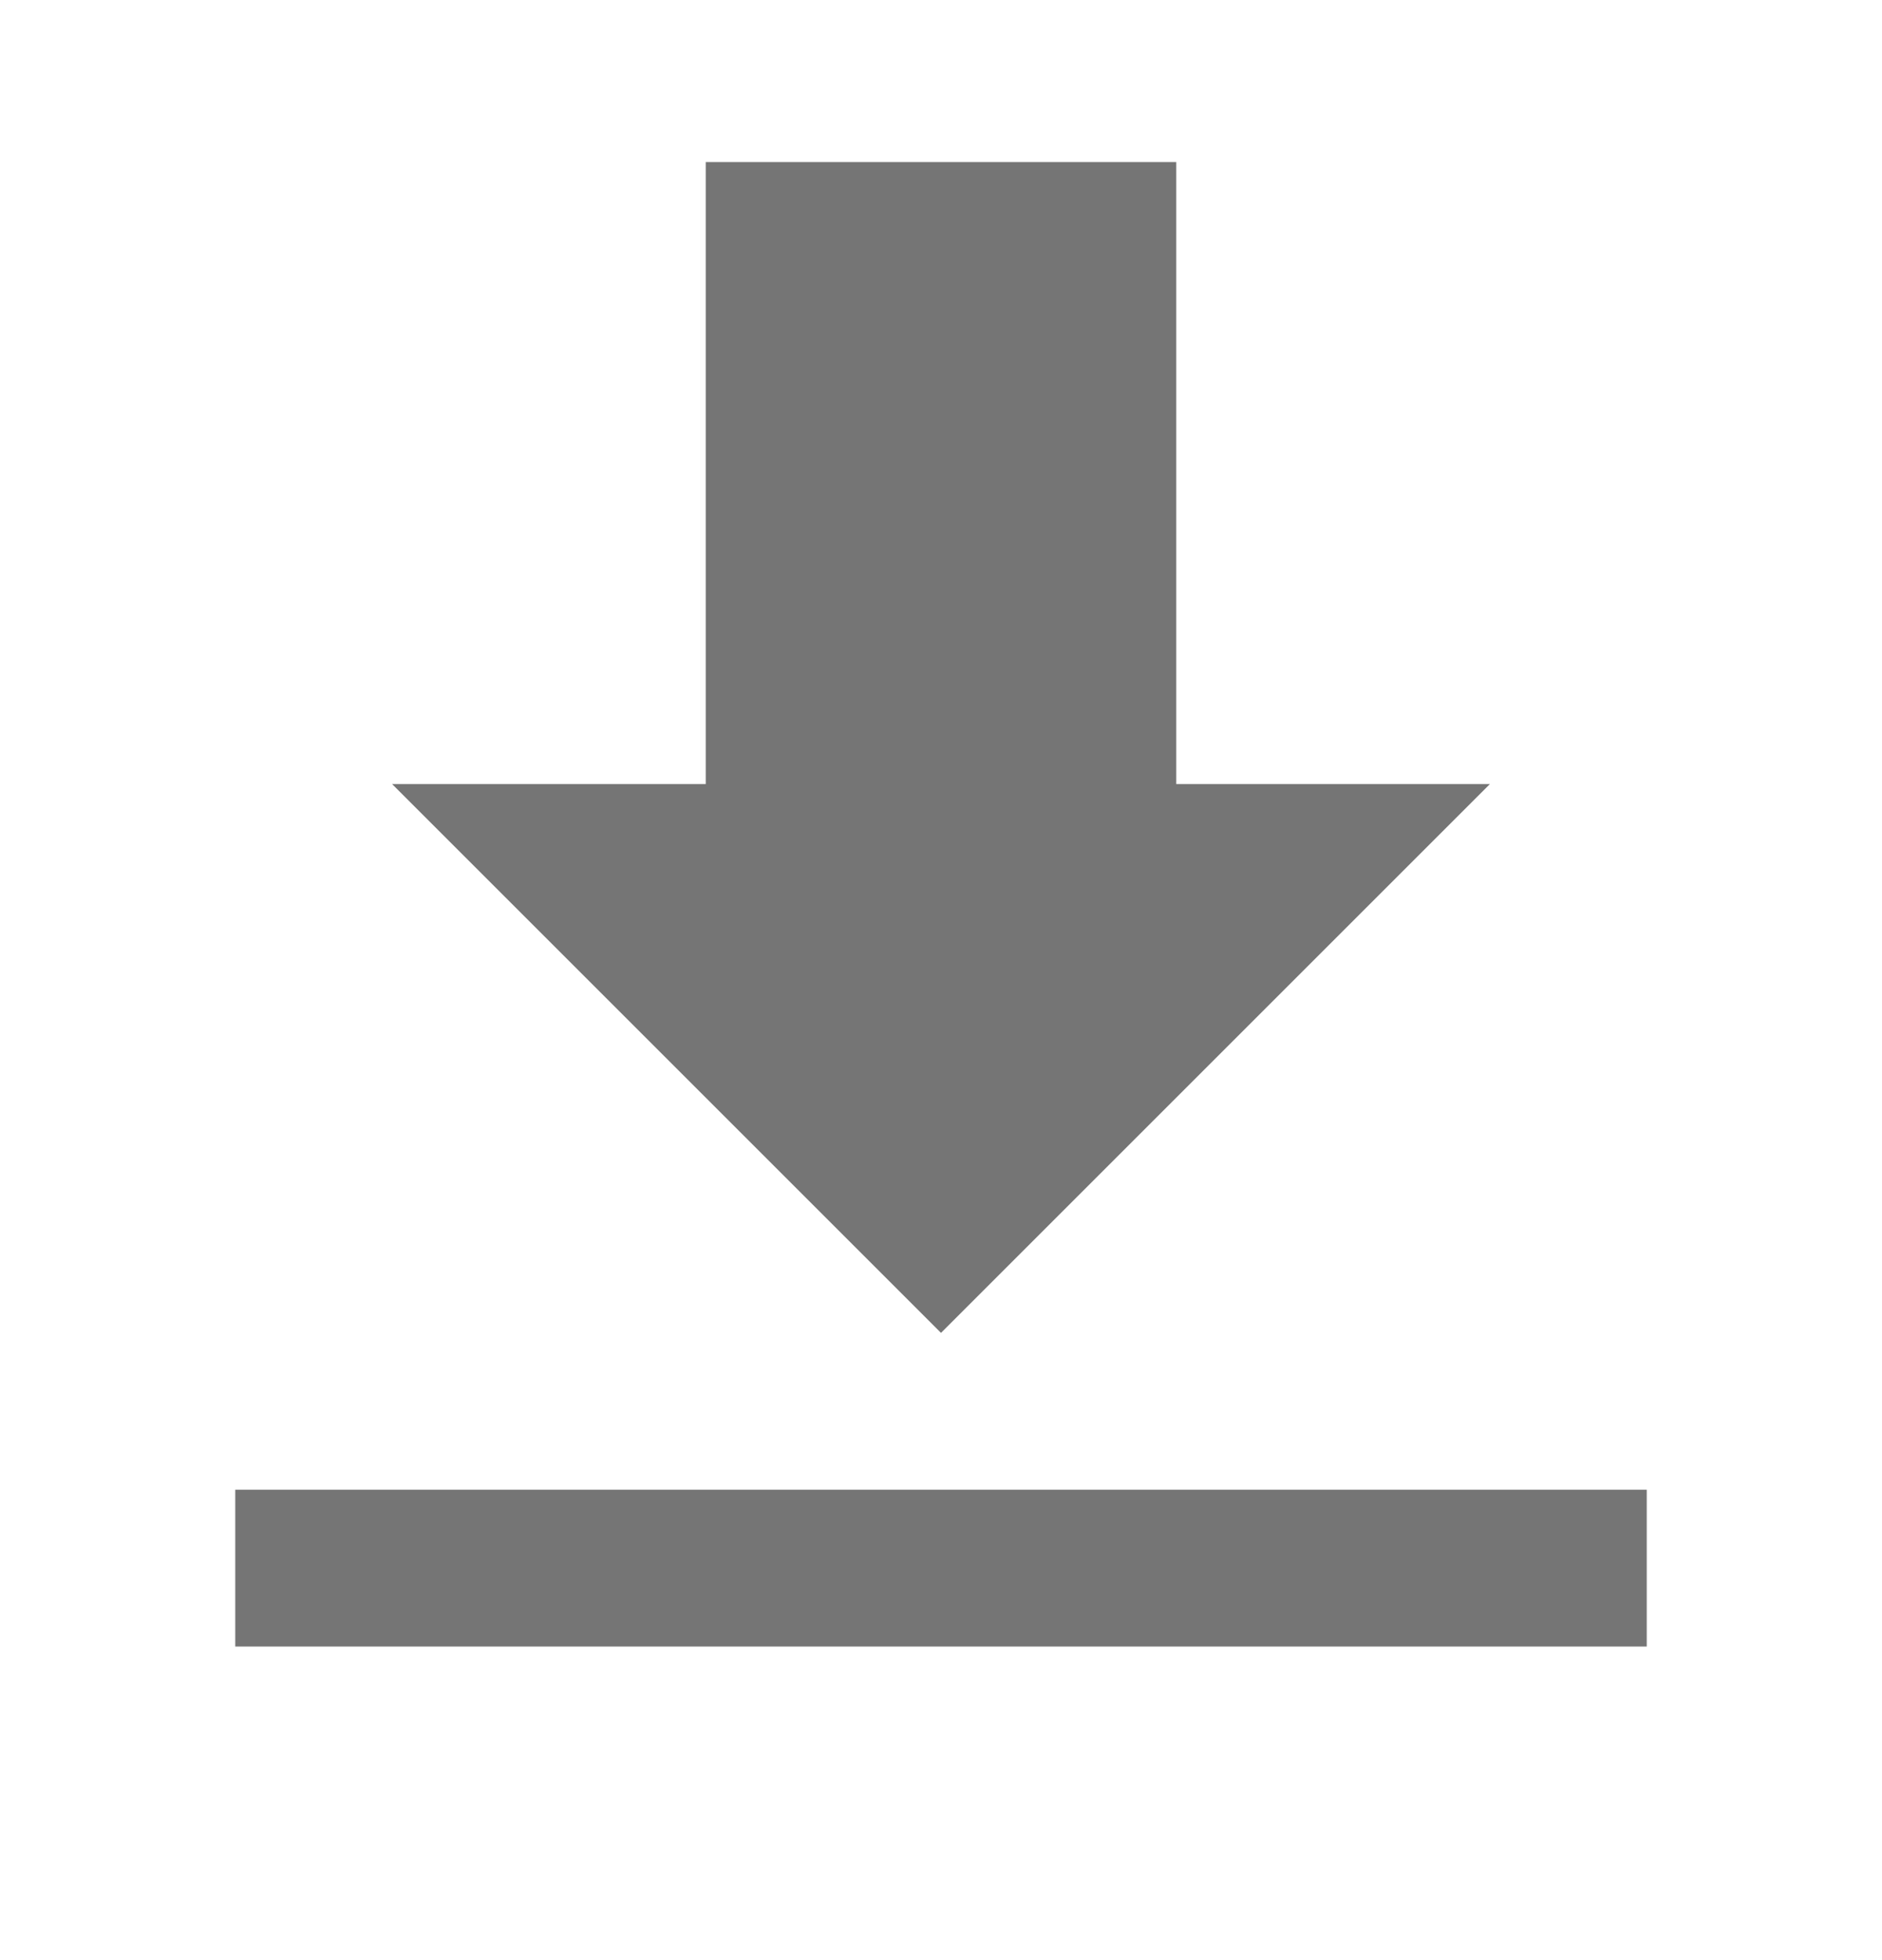 <?xml version="1.0" encoding="UTF-8"?>
<svg width="24px" height="25px" viewBox="0 0 24 25" version="1.1" xmlns="http://www.w3.org/2000/svg" xmlns:xlink="http://www.w3.org/1999/xlink">
    <!-- Generator: Sketch 59.1 (86144) - https://sketch.com -->
    <title>ic-download</title>
    <desc>Created with Sketch.</desc>
    <g id="Icon-Set" stroke="none" stroke-width="1" fill="none" fill-rule="evenodd">
        <g id="WhaTap_Icon_Set" transform="translate(-836, -2711)" fill="#757575">
            <g id="application-icons" transform="translate(40, 2346)">
                <g id="ic-download" transform="translate(796, 365.067)">
                    <g transform="translate(3, 2)" id="Icon">
                        <path d="M12,7.933 L12,4.42729548e-14 L6,4.42729548e-14 L6,7.933 L2,7.933 L9,14.933 L16,7.933 L12,7.933 Z M0,16.933 L0,18.933 L18,18.933 L18,16.933 L0,16.933 L0,16.933 Z"></path>
                    </g>
                </g>
            </g>
        </g>
    </g>
</svg>